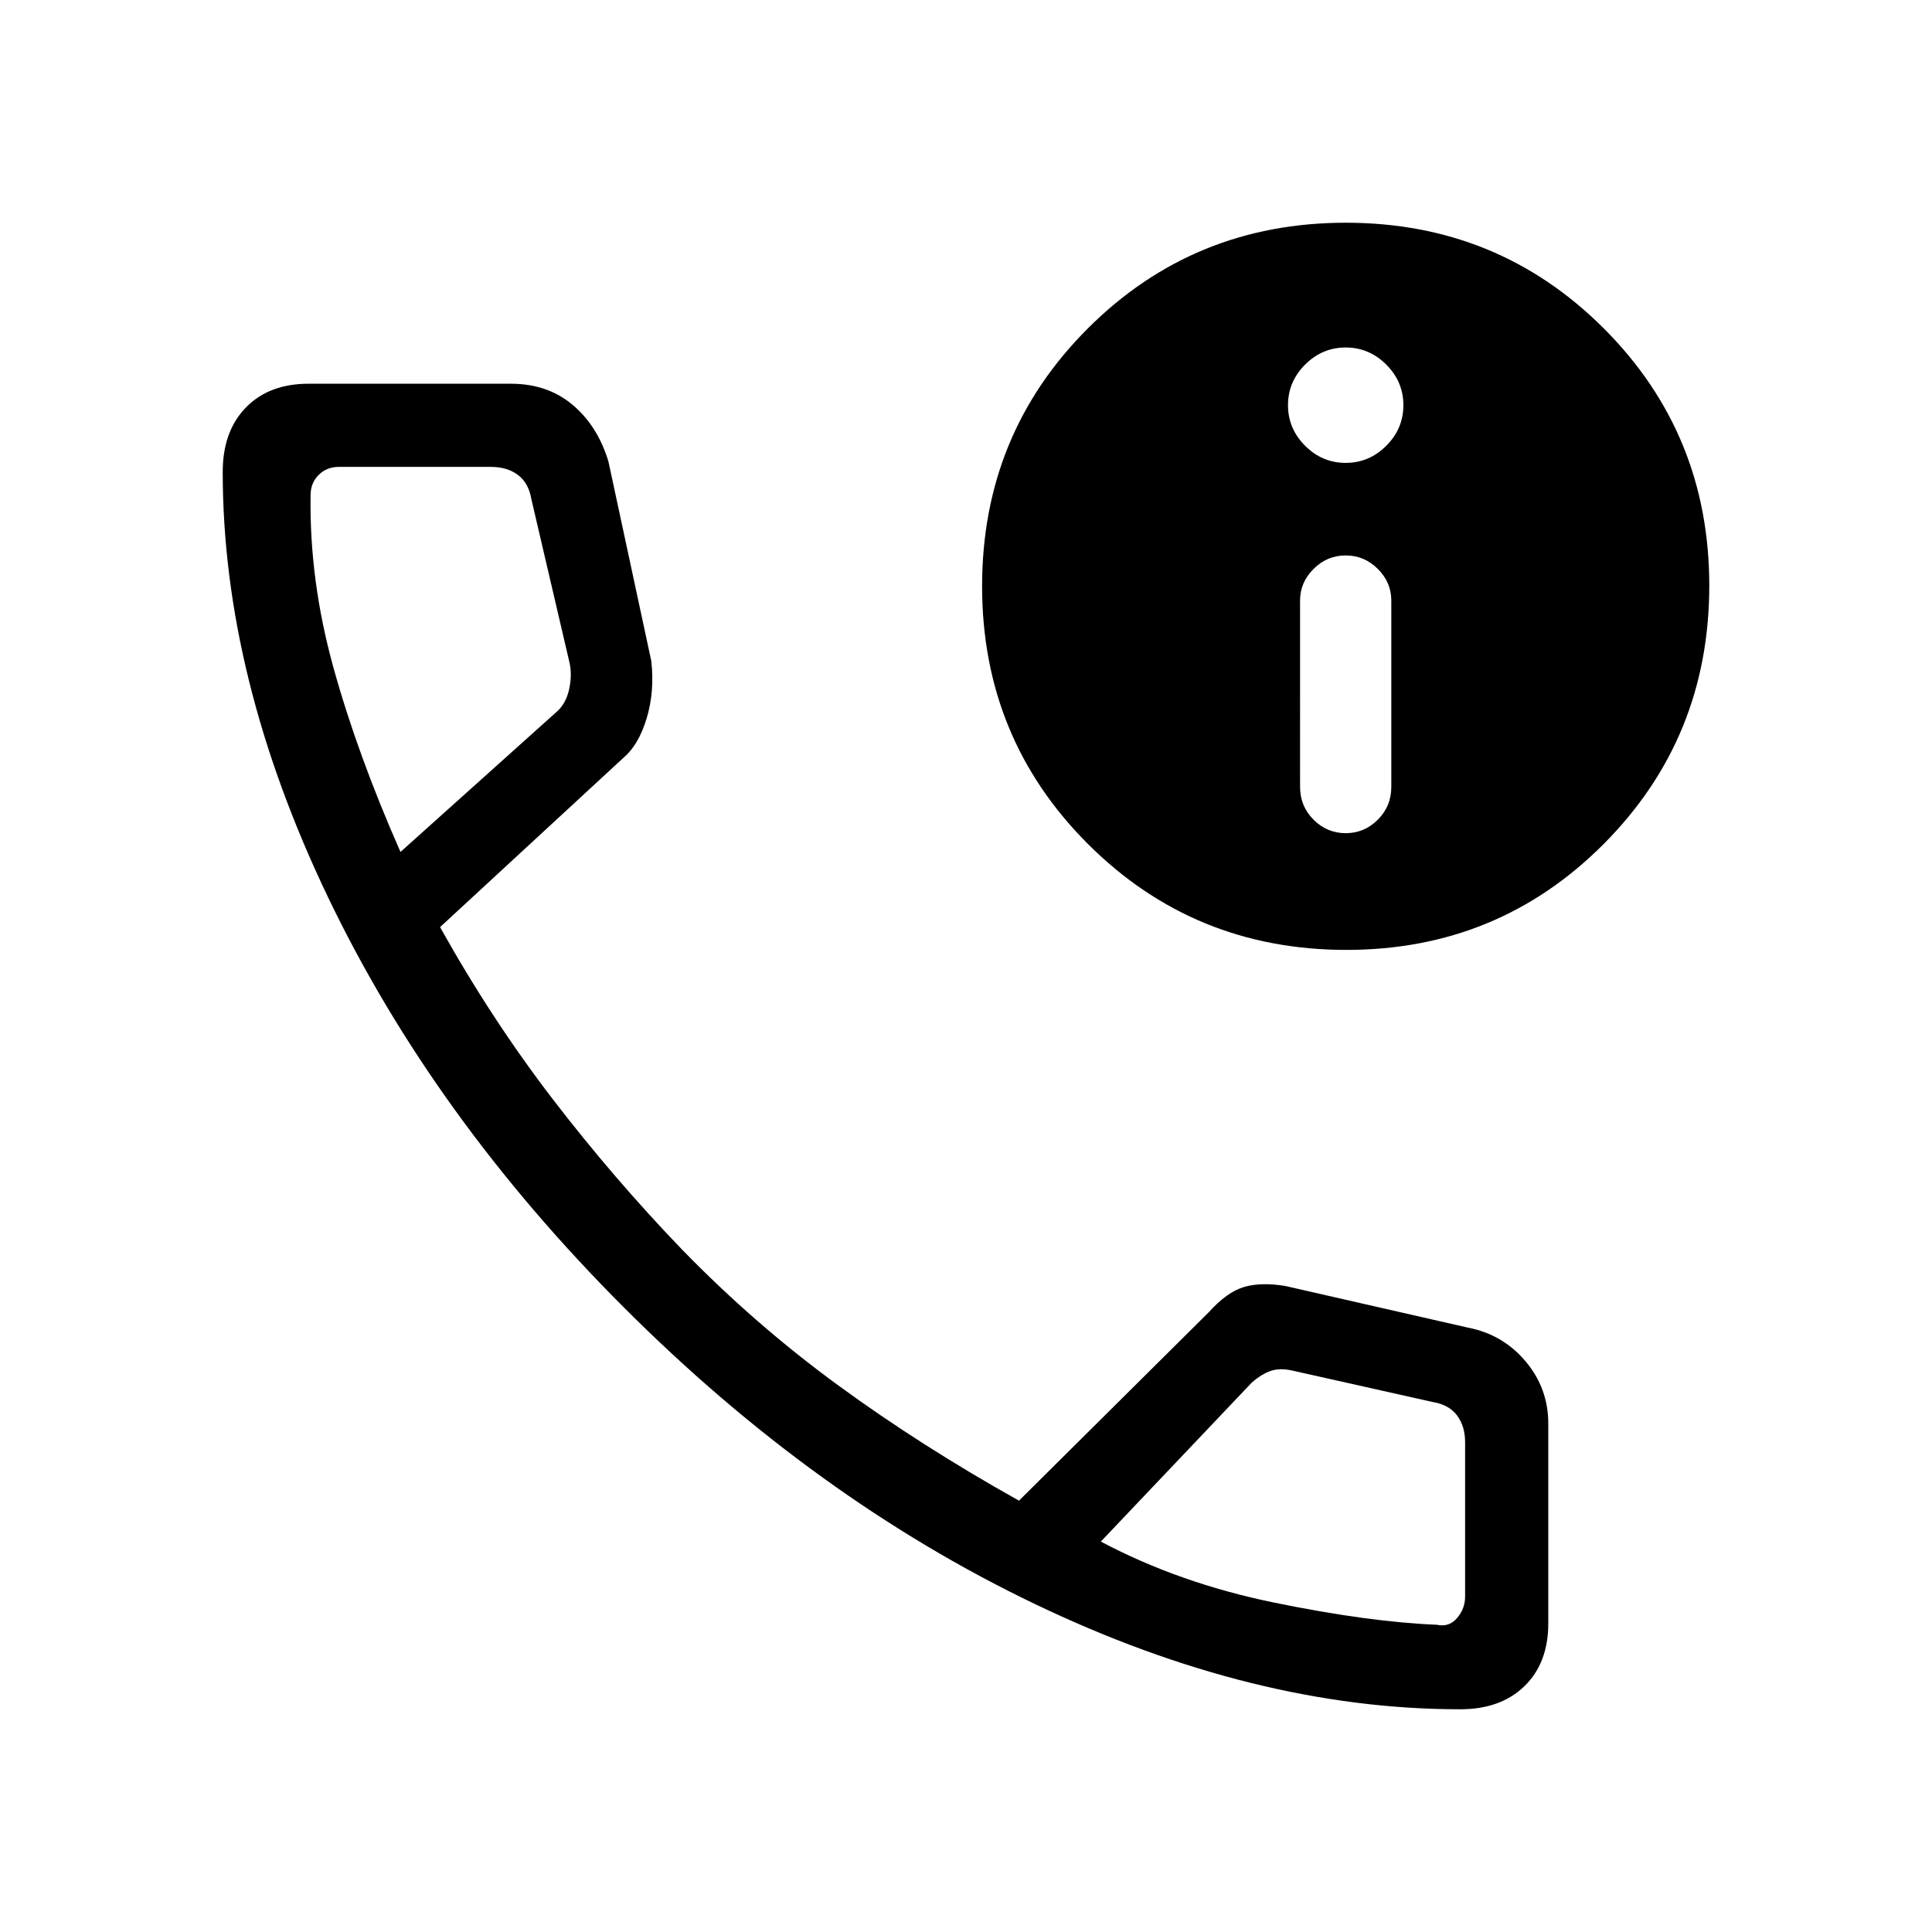 <svg xmlns="http://www.w3.org/2000/svg" height="40" viewBox="0 -960 960 960" width="40"><path d="M725.53-110.67q-102.2 0-211.36-52.33-109.17-52.33-204-147.17Q215.33-405 163-514.17q-52.33-109.16-52.33-211.36 0-20.18 11.52-31.99 11.52-11.81 31.14-11.81h100.49q18.24 0 30.71 10.5 12.47 10.5 17.8 28.16l21.29 99.1q1.71 15.24-2.29 28.48-4 13.25-11.48 19.57l-91.18 84.19q25.66 46 56 85.5Q305-374.33 339-339q36.33 37.33 77.67 67.5 41.33 30.17 89.66 57.17L600.67-308q9-10 17.46-12.5 8.47-2.5 20.54-.5l90.66 20.67q17.38 3.33 28.69 16.74 11.31 13.41 11.31 30.92v99.34q0 19.62-11.81 31.14t-31.99 11.52ZM199-536.67l78-70q4.33-4 5.83-11t.17-13L264.03-712q-1.34-8-6.67-12t-13.33-4h-75.7q-6 0-10 4t-4 10q-.66 42.33 11.34 85.67 12 43.33 33.33 91.66ZM547-194q39 20.67 86.17 30.33 47.16 9.67 80.83 11 6 1.34 10-3.33t4-10.67v-76.66q0-8-4-13.34-4-5.33-12-6.66L642-279q-6-1.33-10.5.17T622-273l-75 79ZM199-536.67ZM547-194Zm122.03-294q-75.7 0-128.37-52.56Q488-593.12 488-668.73q0-75.6 52.56-128.1t128.17-52.5q75.6 0 128.1 52.43 52.5 52.44 52.5 127.87 0 75.7-52.43 128.37Q744.46-488 669.03-488Zm-.36-58q9.26 0 15.96-6.7 6.7-6.7 6.7-16.3v-92.67q0-8.93-6.7-15.63-6.7-6.7-15.96-6.7-9.27 0-15.97 6.7-6.7 6.7-6.7 15.63V-569q0 9.6 6.7 16.3 6.7 6.7 15.97 6.7Zm0-184q11.66 0 20.16-8.5t8.5-20.17q0-11.66-8.5-20.16t-20.16-8.5q-11.67 0-20.17 8.5-8.5 8.5-8.5 20.16 0 11.67 8.5 20.17 8.5 8.5 20.17 8.5Z"/></svg>